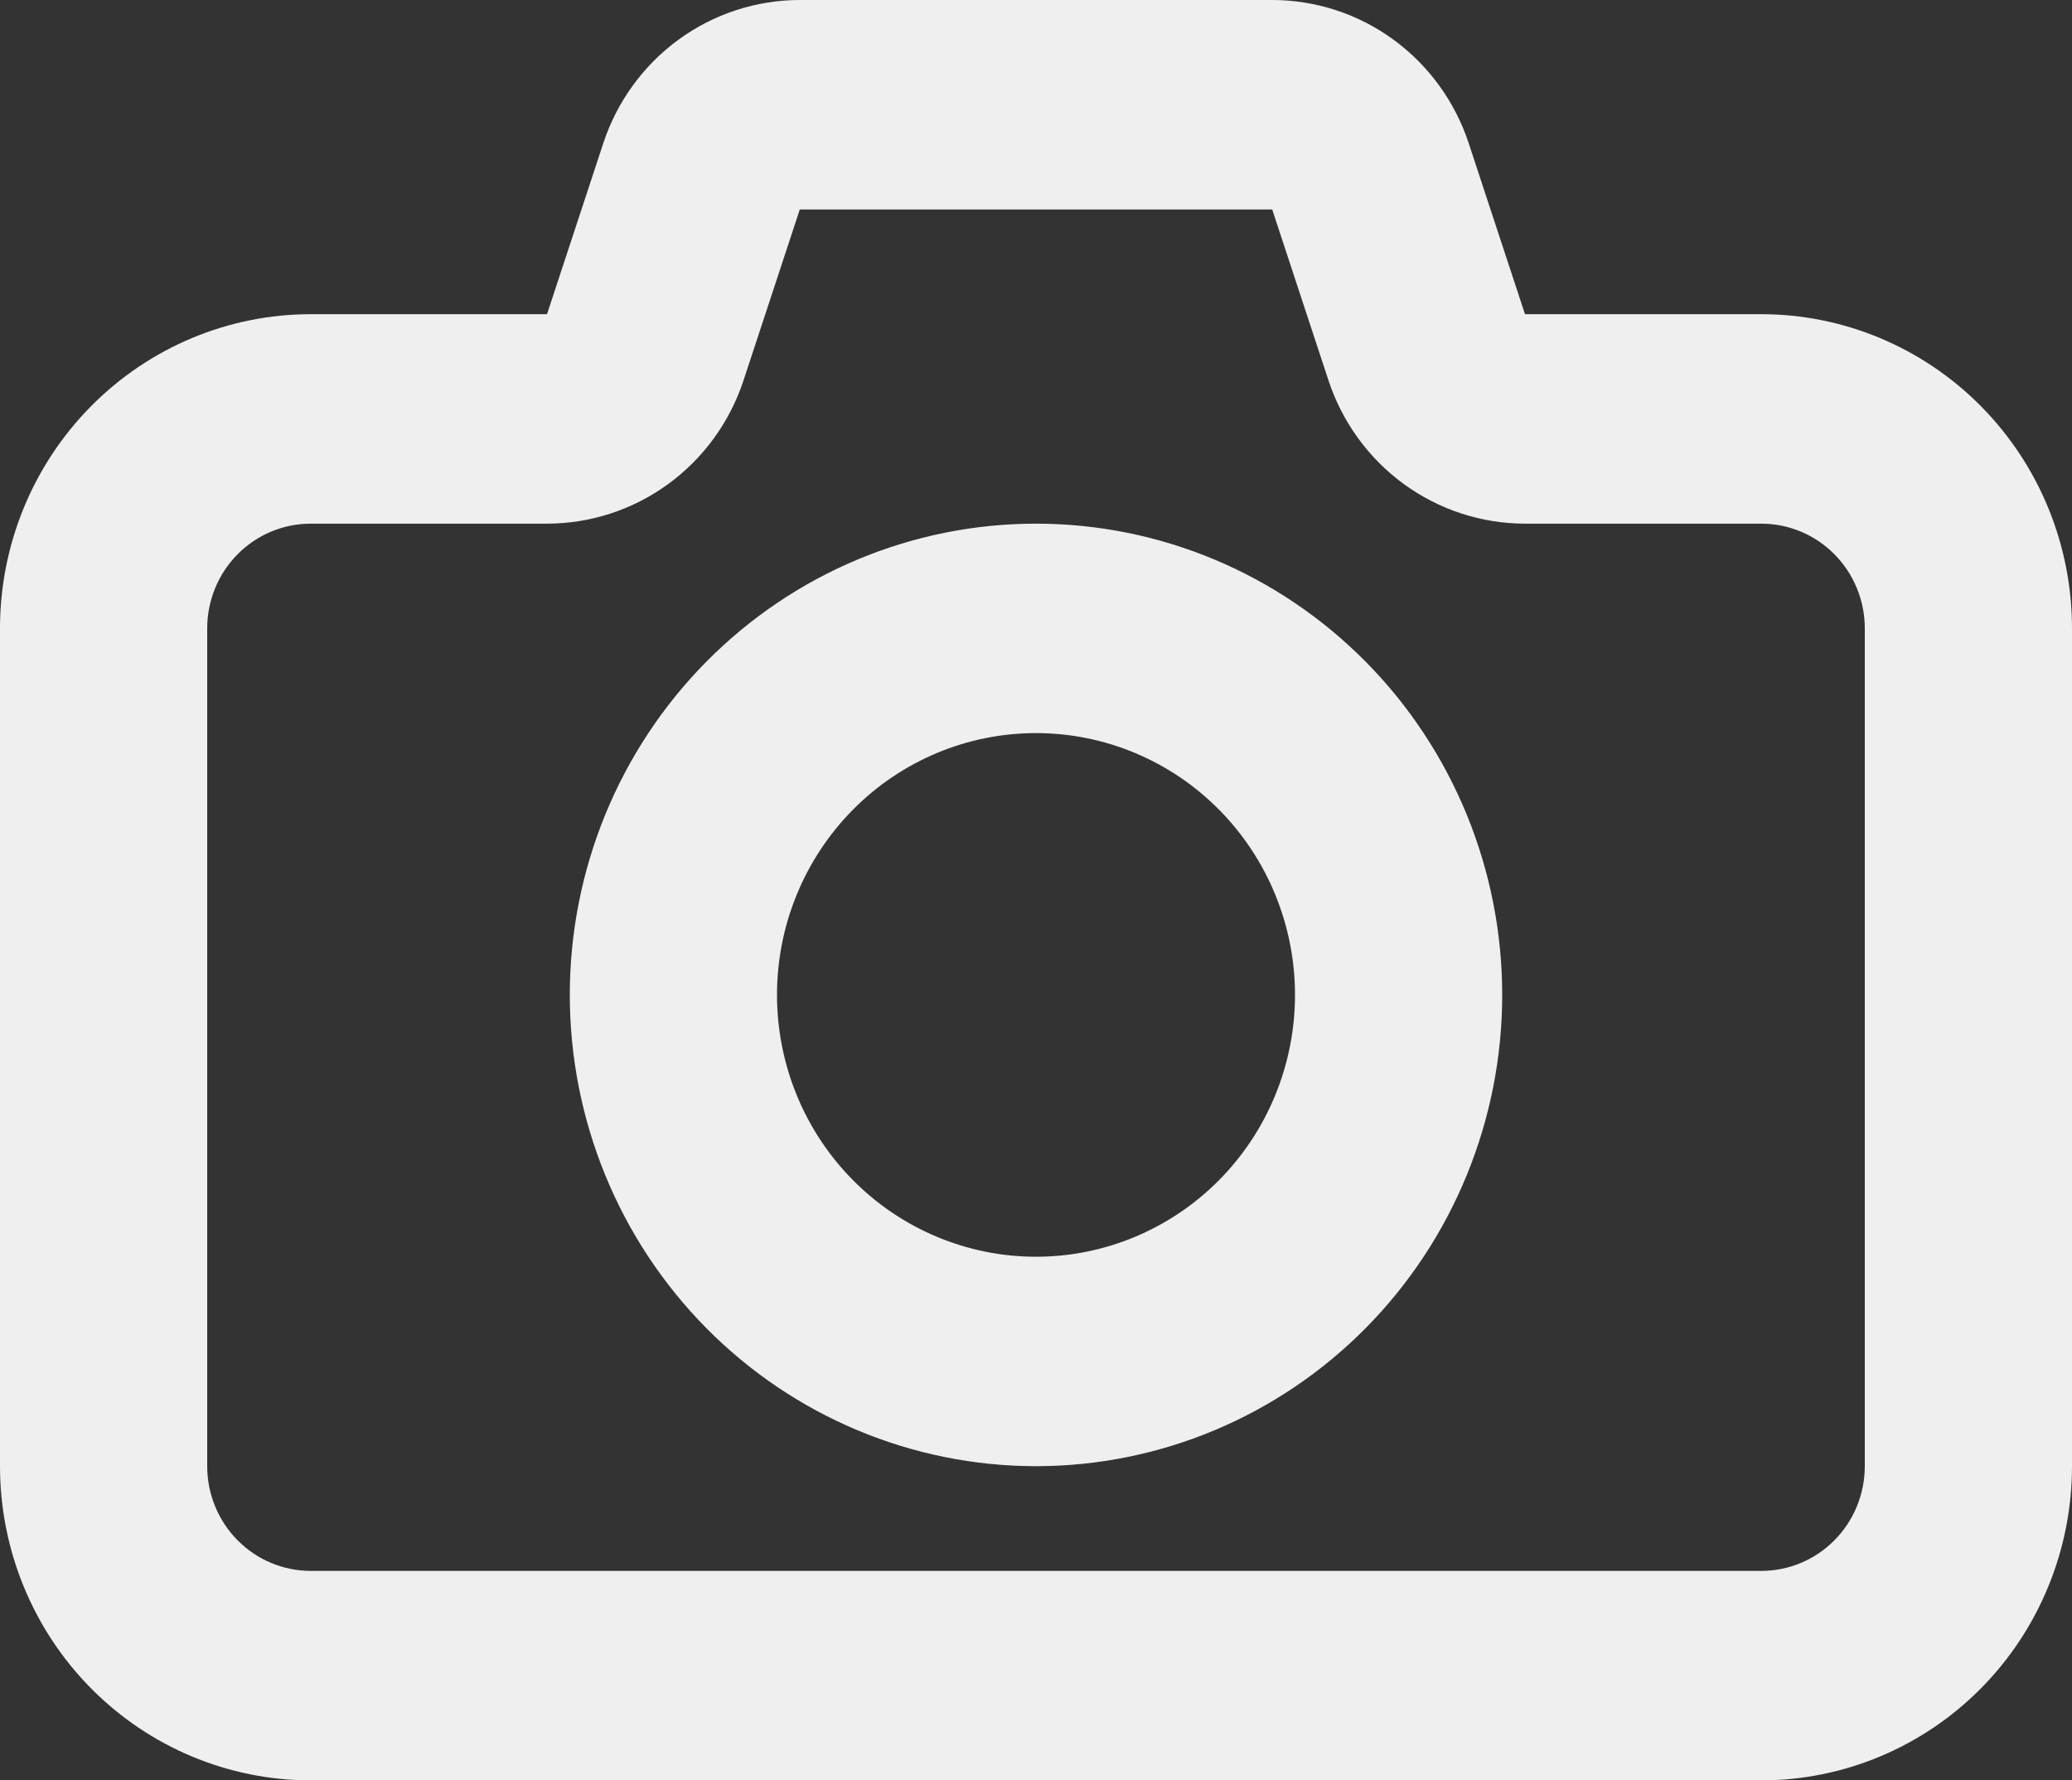 <svg width="64" height="55" viewBox="0 0 64 55" fill="none" xmlns="http://www.w3.org/2000/svg">
<rect x="0" y="0" width="64" height="55" fill="#333333" stroke="none"/>
<path fill-rule="evenodd" clip-rule="evenodd" d="M39.296 1.87708e-07C40.639 0 41.948 0.428 43.038 1.222C44.127 2.017 44.942 3.137 45.366 4.426L47.104 9.706H54.4C56.946 9.706 59.388 10.729 61.188 12.549C62.989 14.369 64 16.838 64 19.412V45.294C64 47.868 62.989 50.337 61.188 52.157C59.388 53.977 56.946 55 54.4 55H9.6C7.054 55 4.612 53.977 2.812 52.157C1.011 50.337 0 47.868 0 45.294V19.412C0 16.838 1.011 14.369 2.812 12.549C4.612 10.729 7.054 9.706 9.6 9.706H16.896L18.634 4.426C19.058 3.137 19.873 2.016 20.963 1.221C22.054 0.427 23.363 -0 24.707 1.87708e-07H39.293H39.296ZM39.296 6.471H24.704L22.966 11.751C22.542 13.04 21.727 14.161 20.637 14.955C19.546 15.749 18.237 16.177 16.893 16.177H9.6C8.751 16.177 7.937 16.517 7.337 17.124C6.737 17.731 6.4 18.554 6.4 19.412V45.294C6.4 46.152 6.737 46.975 7.337 47.582C7.937 48.189 8.751 48.529 9.6 48.529H54.4C55.249 48.529 56.063 48.189 56.663 47.582C57.263 46.975 57.6 46.152 57.6 45.294V19.412C57.6 18.554 57.263 17.731 56.663 17.124C56.063 16.517 55.249 16.177 54.4 16.177H47.104C45.761 16.176 44.452 15.748 43.362 14.954C42.273 14.16 41.458 13.039 41.034 11.751L39.296 6.471ZM24 30.735C24 28.59 24.843 26.533 26.343 25.016C27.843 23.499 29.878 22.647 32 22.647C34.122 22.647 36.157 23.499 37.657 25.016C39.157 26.533 40 28.59 40 30.735C40 32.88 39.157 34.938 37.657 36.455C36.157 37.971 34.122 38.824 32 38.824C29.878 38.824 27.843 37.971 26.343 36.455C24.843 34.938 24 32.88 24 30.735ZM32 16.177C28.181 16.177 24.518 17.71 21.818 20.441C19.117 23.171 17.6 26.874 17.6 30.735C17.6 34.596 19.117 38.3 21.818 41.03C24.518 43.76 28.181 45.294 32 45.294C35.819 45.294 39.482 43.76 42.182 41.03C44.883 38.3 46.4 34.596 46.4 30.735C46.4 26.874 44.883 23.171 42.182 20.441C39.482 17.71 35.819 16.177 32 16.177Z" fill="#EFEFEF"/>
</svg>
